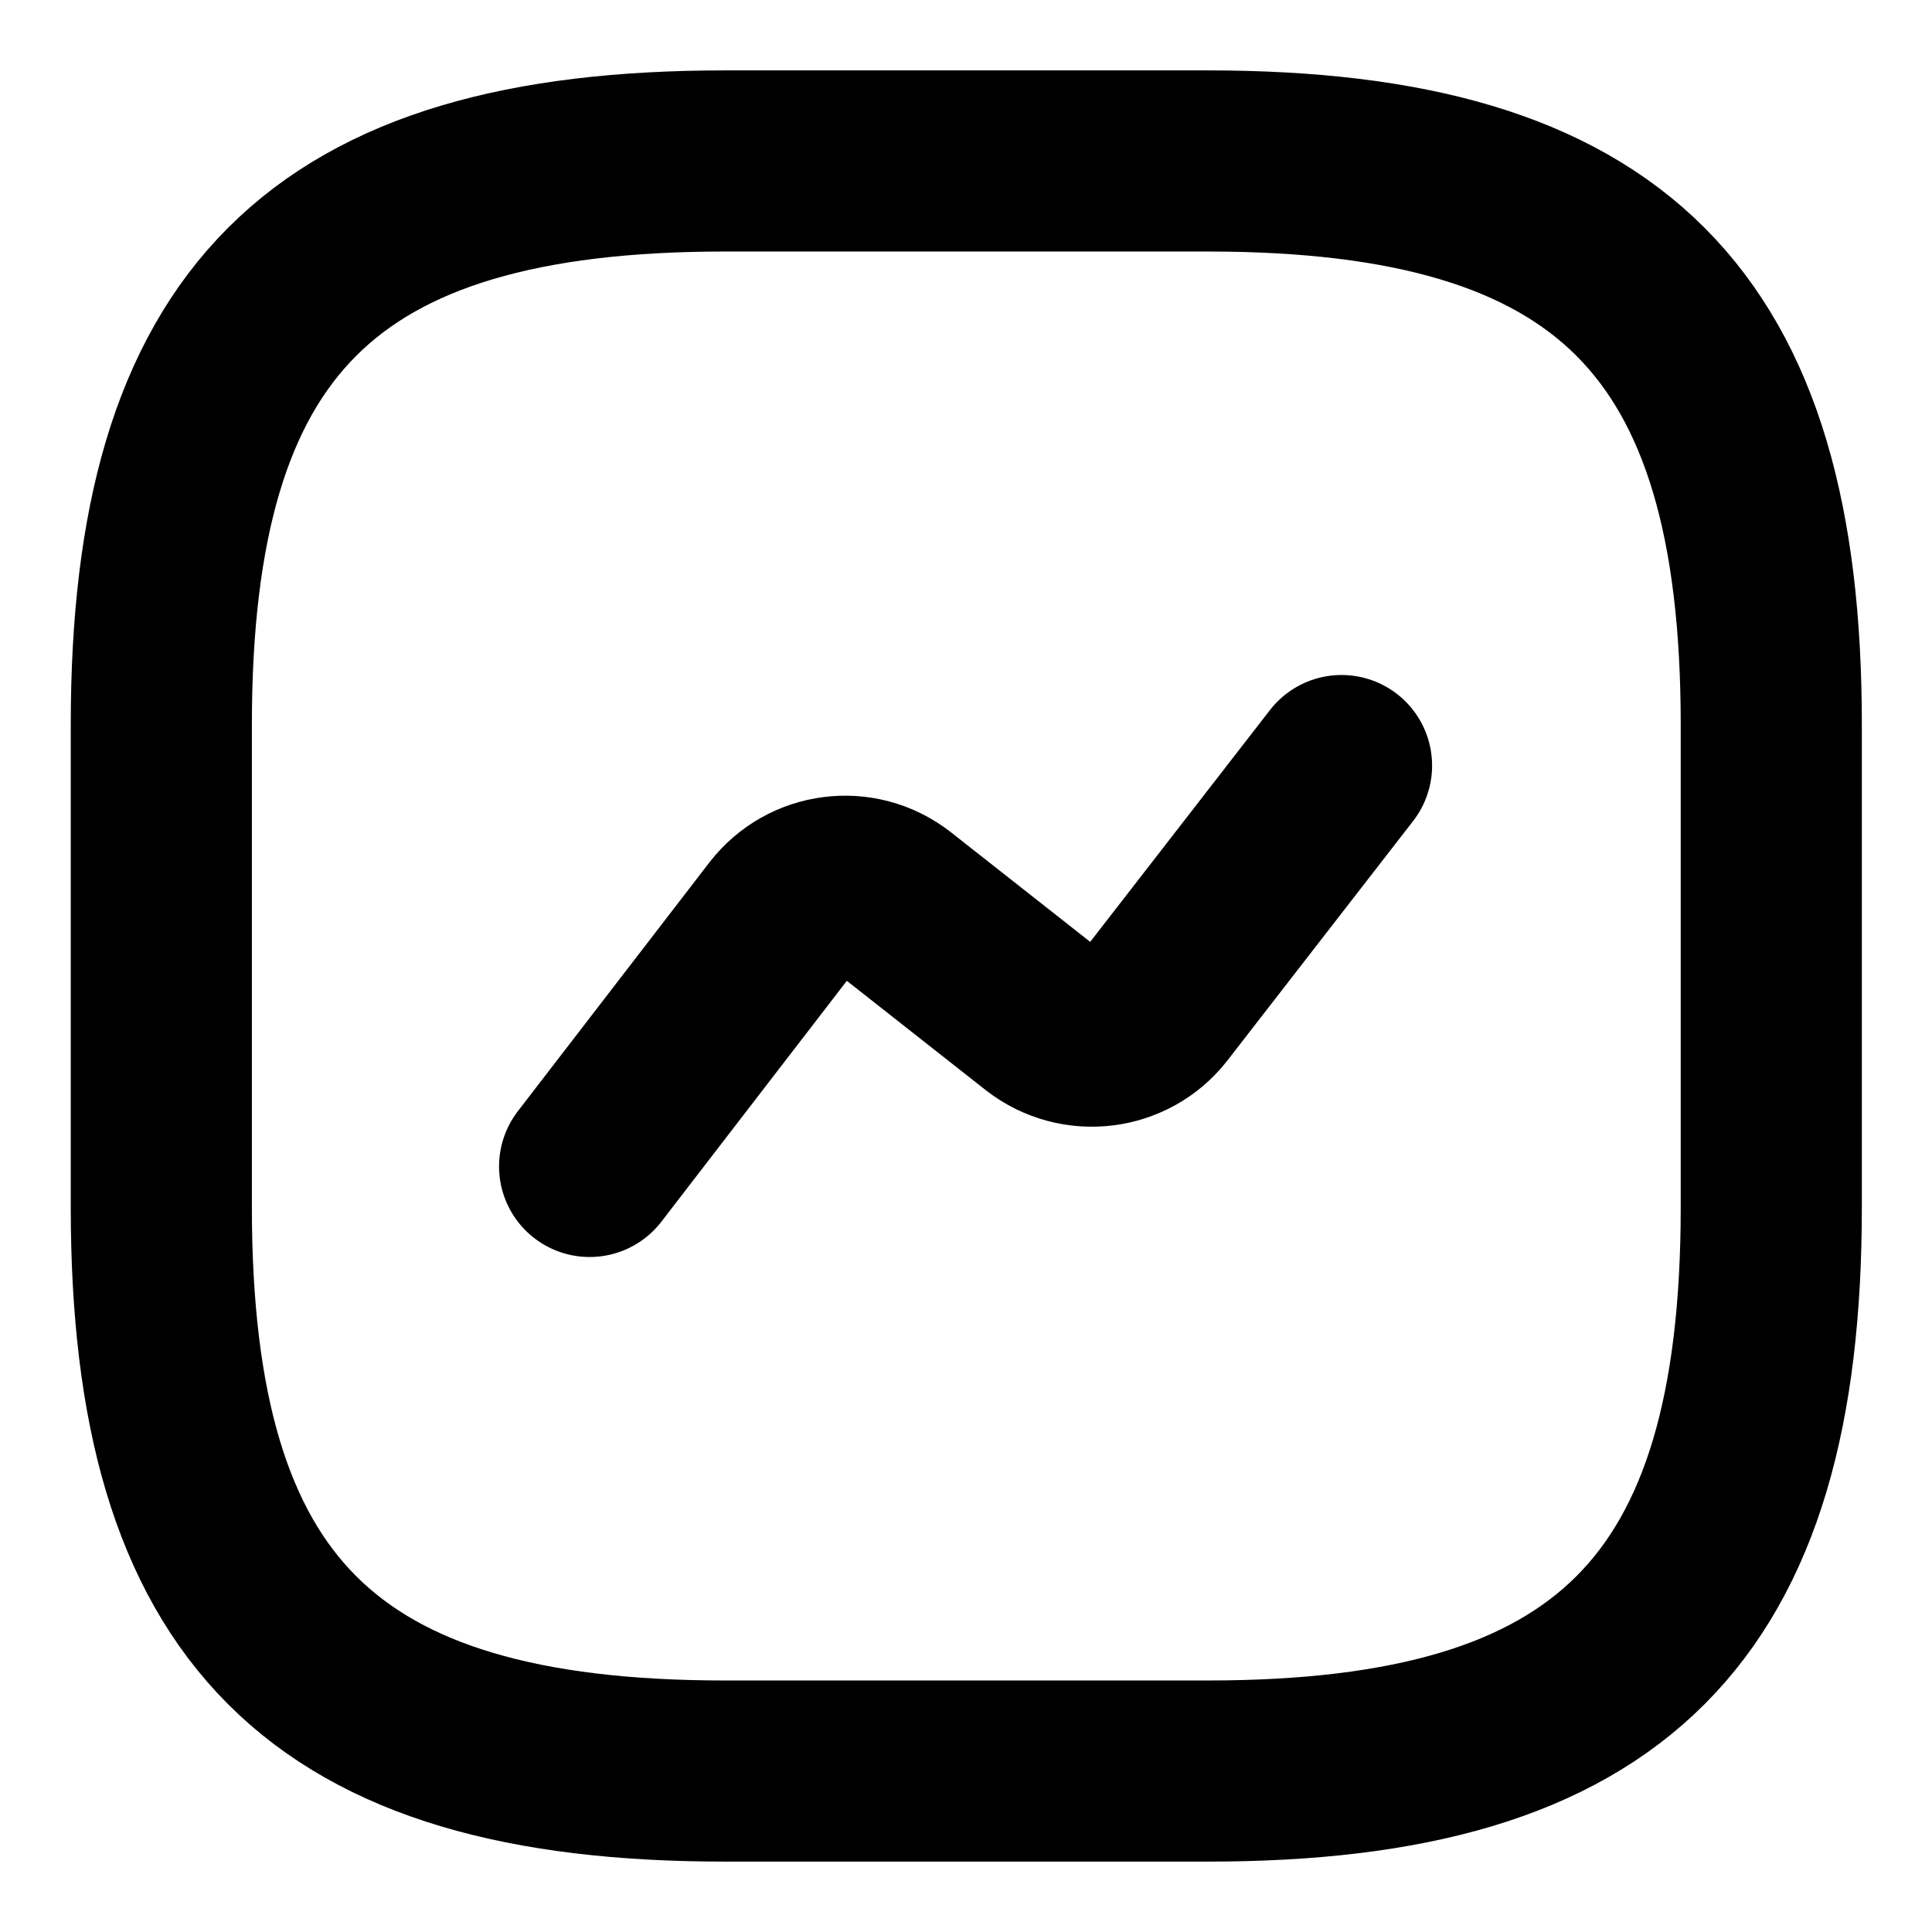 <svg width="16" height="16" viewBox="0 0 16 16" fill="none" xmlns="http://www.w3.org/2000/svg">
<g id="vuesax/linear/activity">
<g id="activity">
<path id="Vector" d="M6.003 14.667H10.003C13.336 14.667 14.669 13.333 14.669 10V6C14.669 2.667 13.336 1.333 10.003 1.333H6.003C2.669 1.333 1.336 2.667 1.336 6V10C1.336 13.333 2.669 14.667 6.003 14.667Z" stroke="current-color" stroke-width="1.5" stroke-linecap="round" stroke-linejoin="round"/>
<path id="Vector_2" d="M4.883 9.66L6.469 7.6C6.696 7.307 7.116 7.253 7.409 7.48L8.629 8.44C8.923 8.667 9.343 8.613 9.569 8.327L11.11 6.34" stroke="current-color" stroke-width="1.5" stroke-linecap="round" stroke-linejoin="round"/>
</g>
</g>
</svg>
